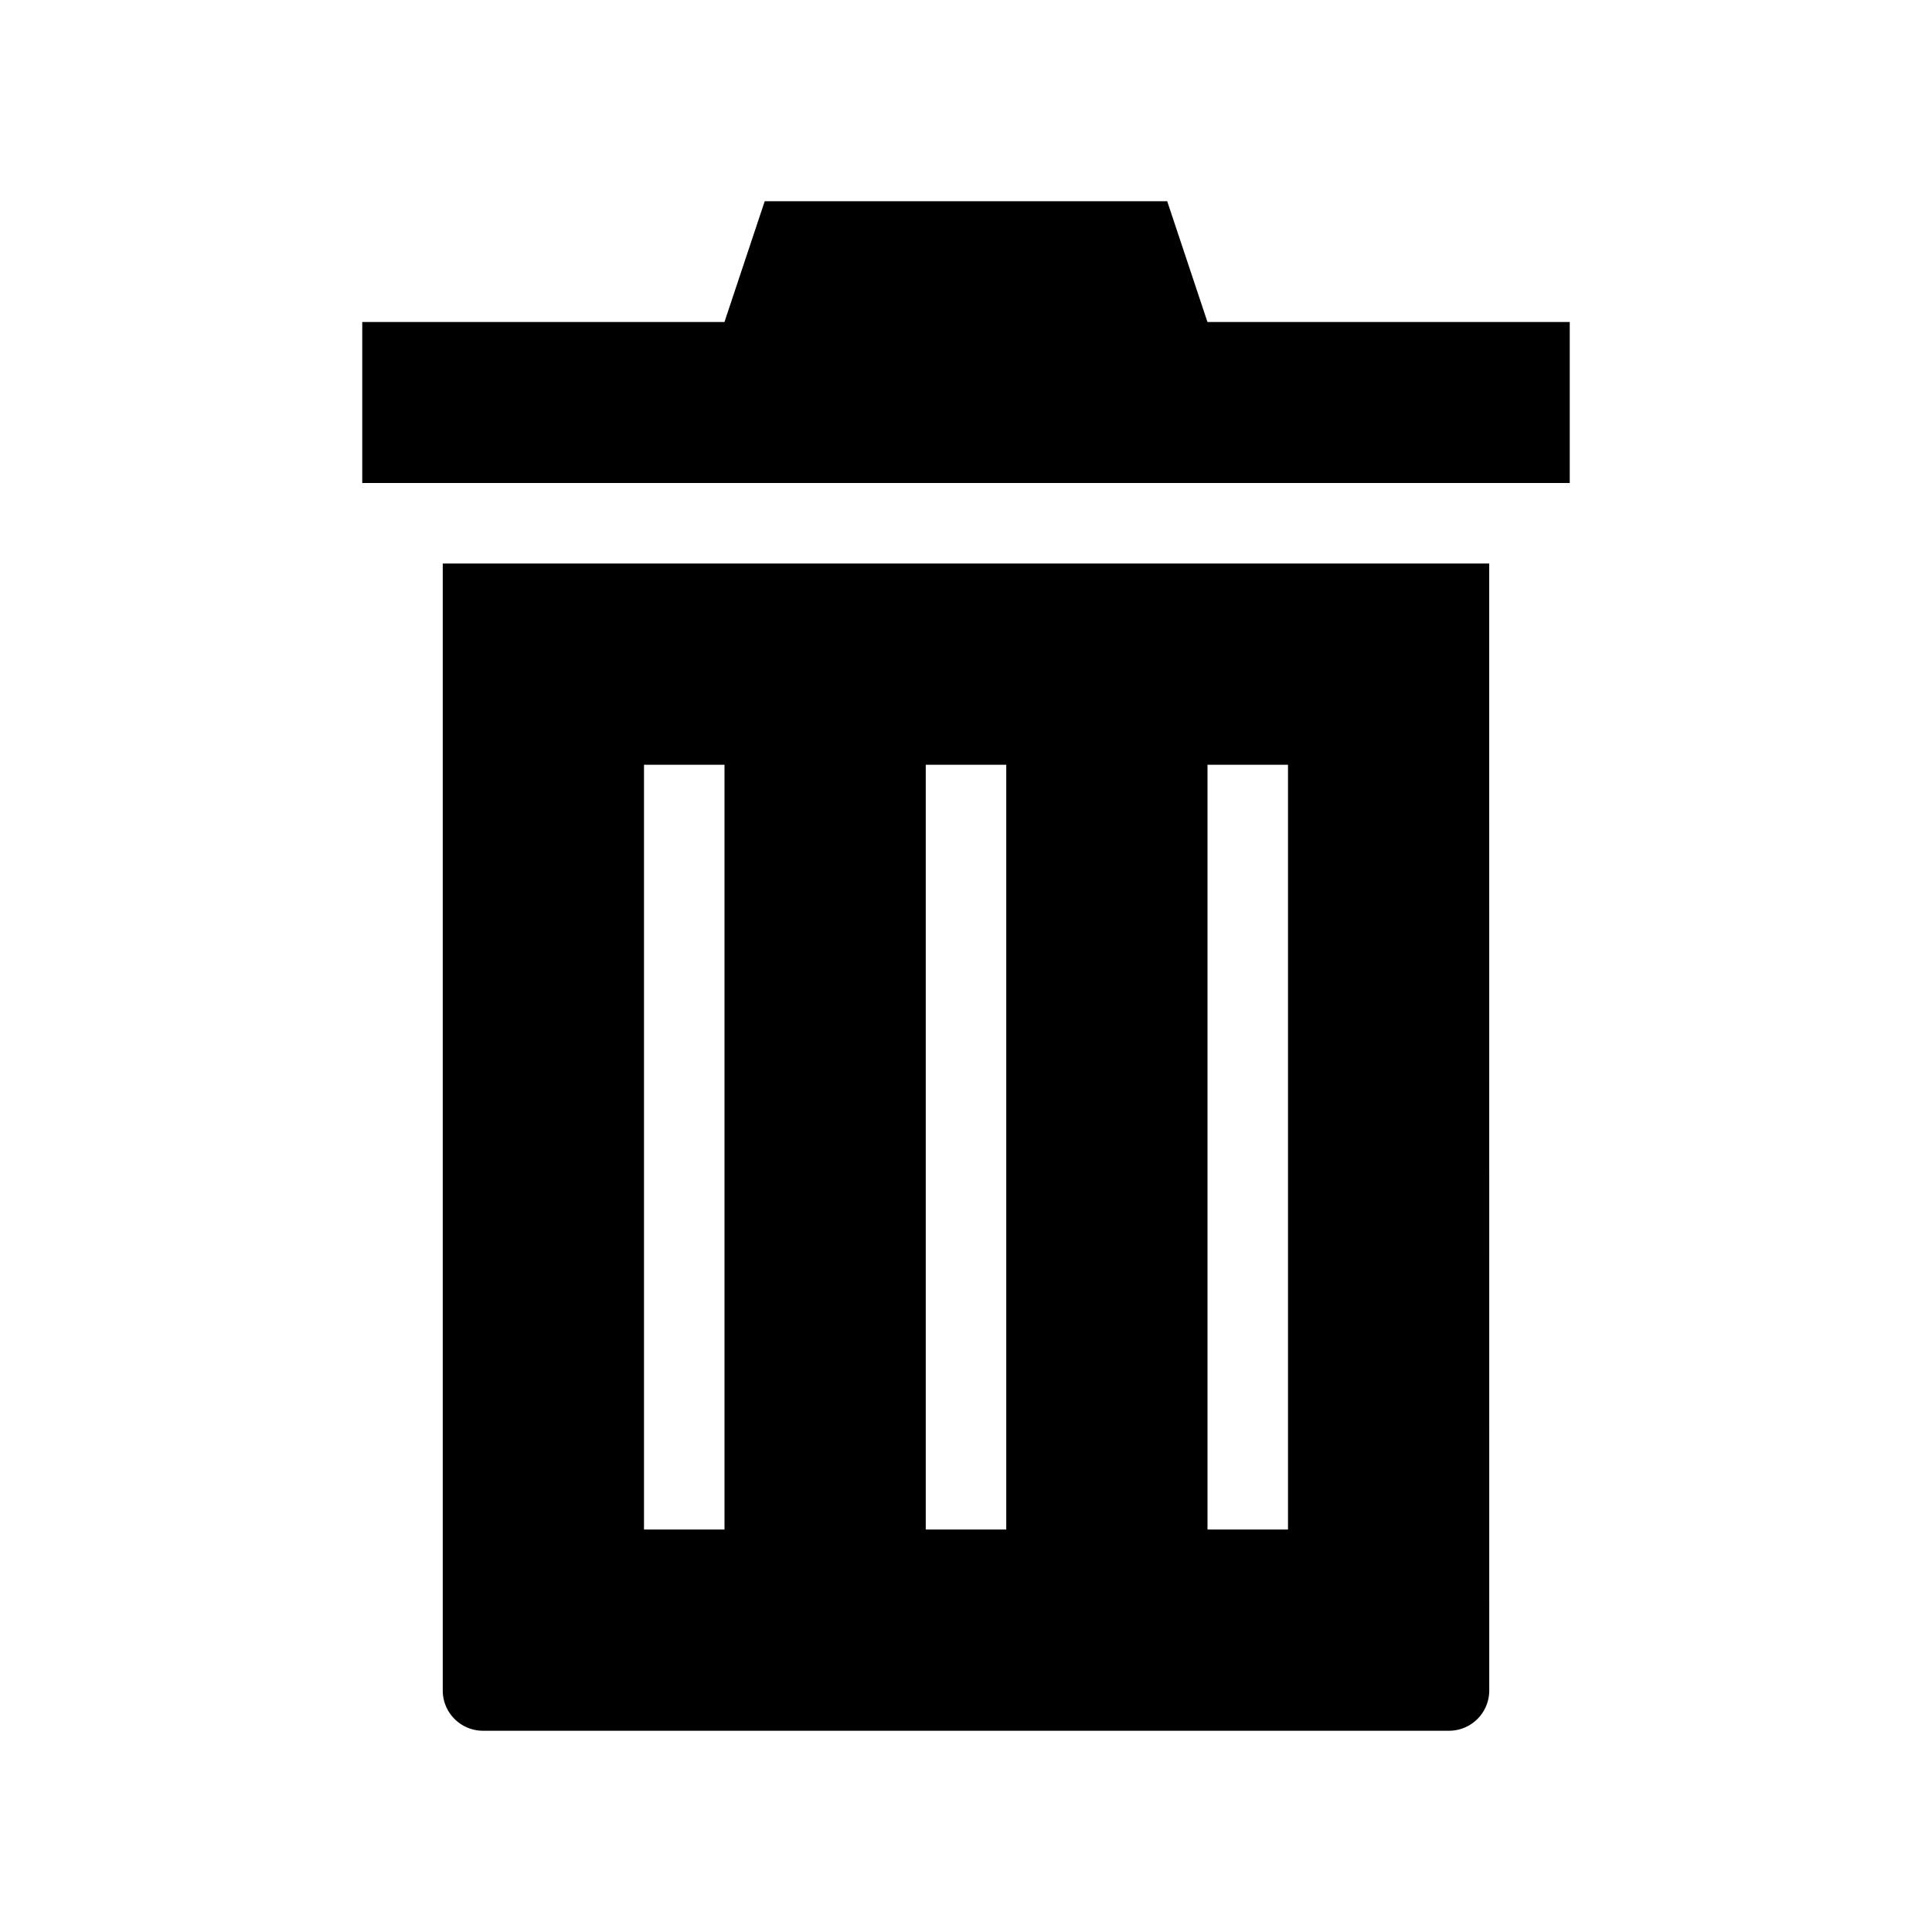 <svg id="dhl_icons" xmlns="http://www.w3.org/2000/svg" viewBox="0 0 48 48">
  <path d="M11,14V42a1,1,0,0,0,1,1H36a1,1,0,0,0,1-1l-.001-28Zm7,24H16V19h2Zm7,0H23V19h2Zm7,0H30V19h2ZM39,8v4H9V8h8.999l1-3h10l1,3Z"/>
</svg>
